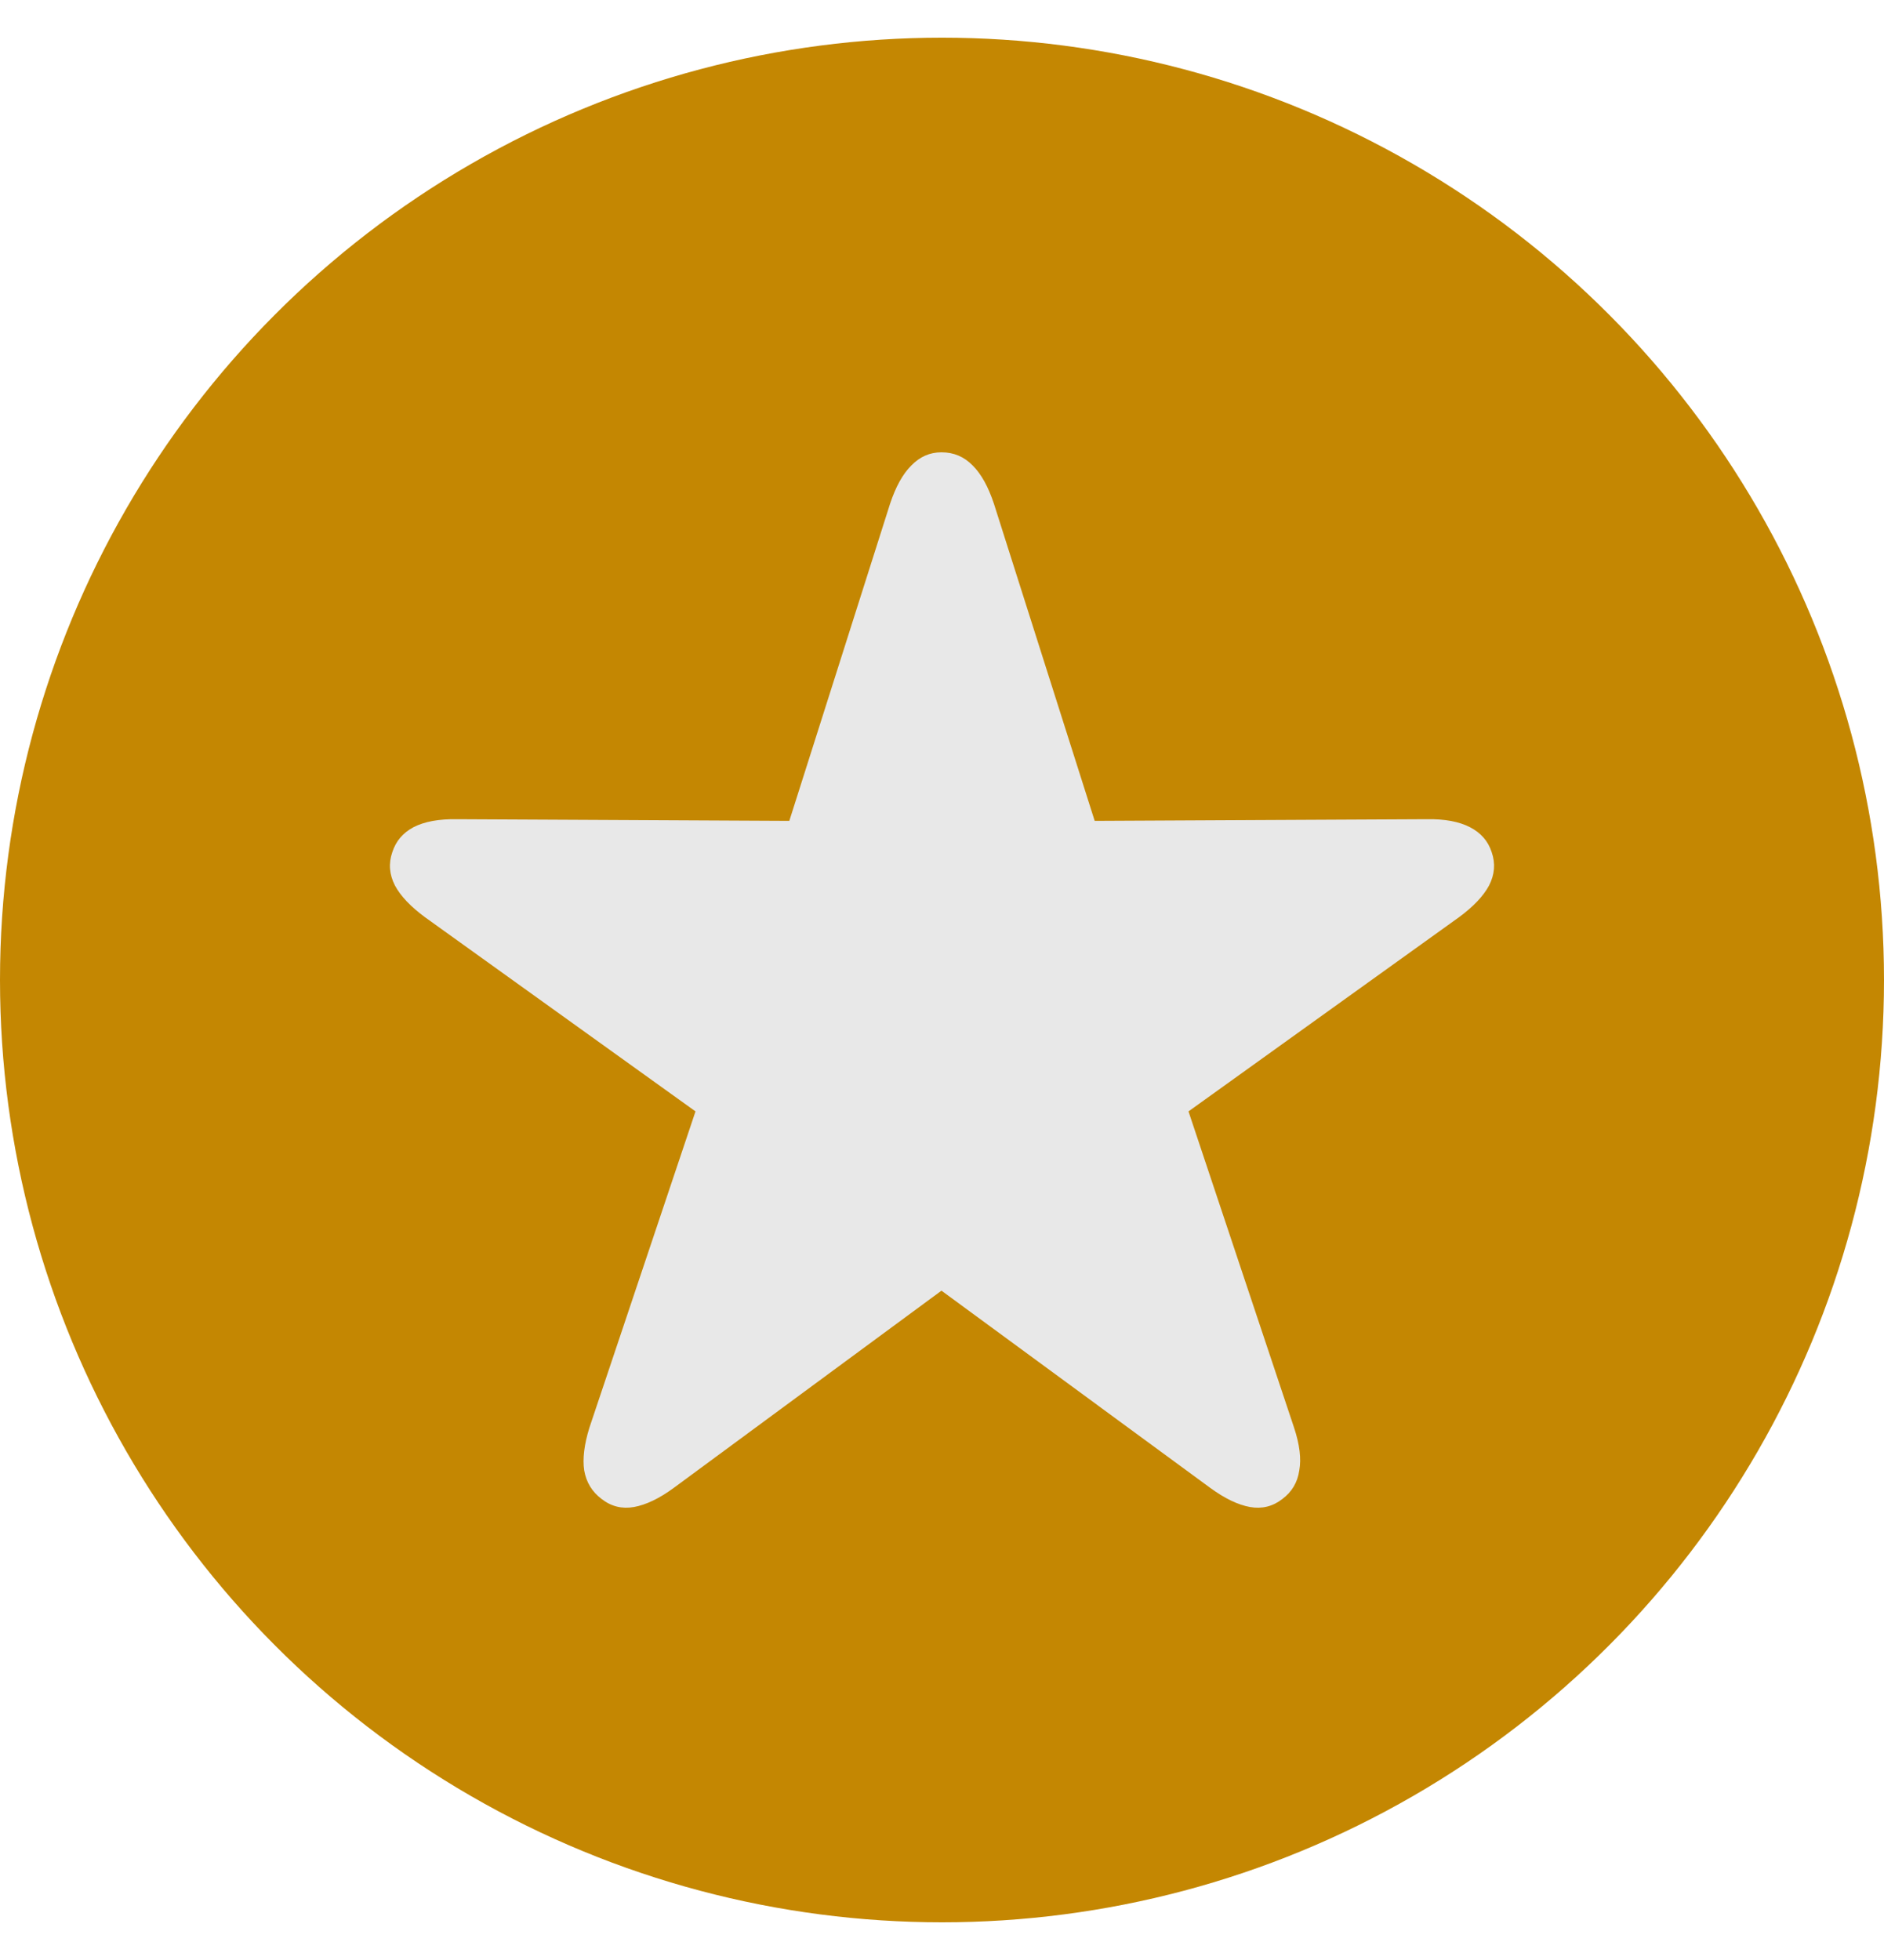 <svg width="25" height="26" viewBox="0 0 25 26" fill="none" xmlns="http://www.w3.org/2000/svg">
<circle cx="12.5" cy="13" r="12.5" fill="#C48702"/>
<path d="M7.984 19.885C8.111 19.984 8.254 20.019 8.413 19.991C8.573 19.962 8.749 19.878 8.941 19.737L12.493 17.121L16.059 19.737C16.252 19.878 16.427 19.962 16.587 19.991C16.746 20.019 16.889 19.984 17.016 19.885C17.142 19.791 17.218 19.665 17.241 19.505C17.269 19.351 17.246 19.161 17.171 18.936L15.771 14.743L19.358 12.169C19.55 12.028 19.684 11.887 19.759 11.747C19.834 11.601 19.846 11.454 19.794 11.304C19.747 11.158 19.651 11.048 19.506 10.973C19.36 10.898 19.171 10.863 18.936 10.867L14.526 10.889L13.189 6.682C13.114 6.457 13.021 6.288 12.908 6.176C12.795 6.059 12.657 6 12.493 6C12.338 6 12.205 6.059 12.092 6.176C11.979 6.288 11.886 6.457 11.811 6.682L10.474 10.889L6.064 10.867C5.825 10.863 5.632 10.898 5.487 10.973C5.346 11.048 5.253 11.158 5.206 11.304C5.154 11.454 5.166 11.601 5.241 11.747C5.316 11.887 5.45 12.028 5.642 12.169L9.229 14.743L7.822 18.936C7.752 19.161 7.729 19.351 7.752 19.505C7.78 19.665 7.858 19.791 7.984 19.885Z" fill="#E8E8E8"/>
</svg>

